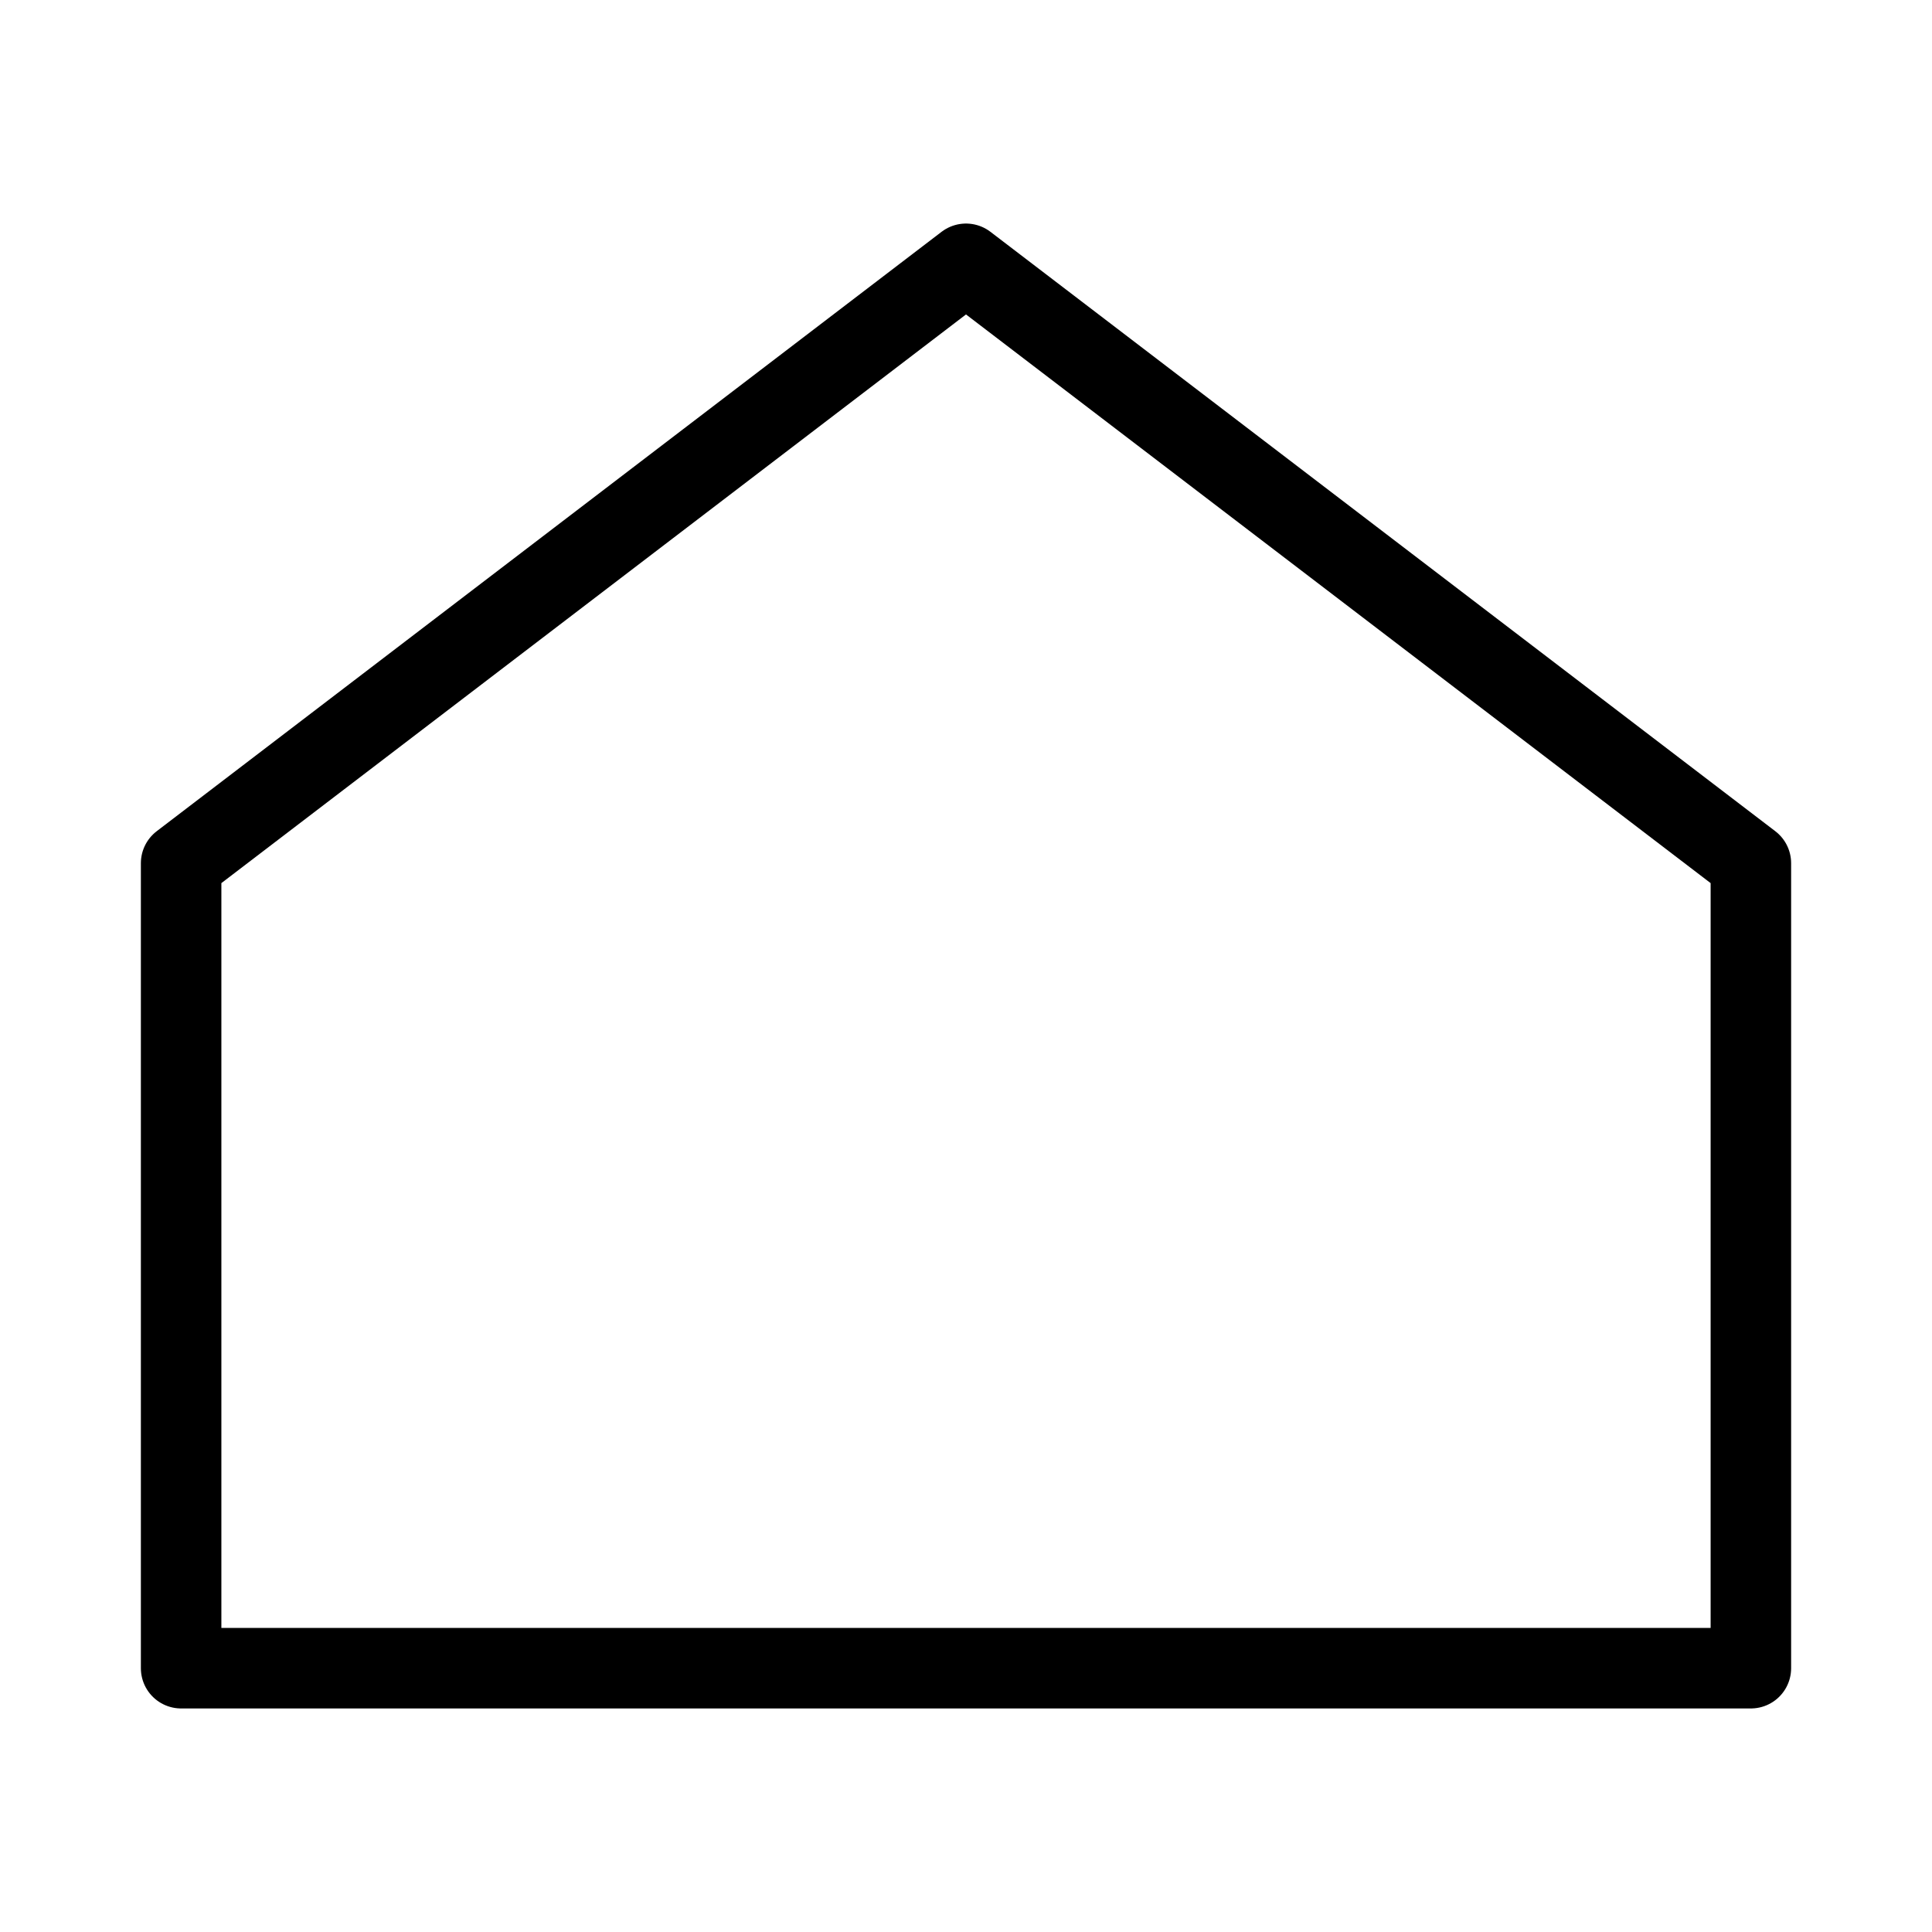<svg xmlns="http://www.w3.org/2000/svg" viewBox="0 0 48 48"><defs><style>.a{stroke-width:2px;stroke-width:2px;fill:none;stroke:#000;stroke-linecap:round;stroke-linejoin:round;}</style></defs><polygon class="a" points="43.5 21.446 24 6.554 4.5 21.446 4.5 41.446 43.5 41.446 43.5 21.446"/></svg>